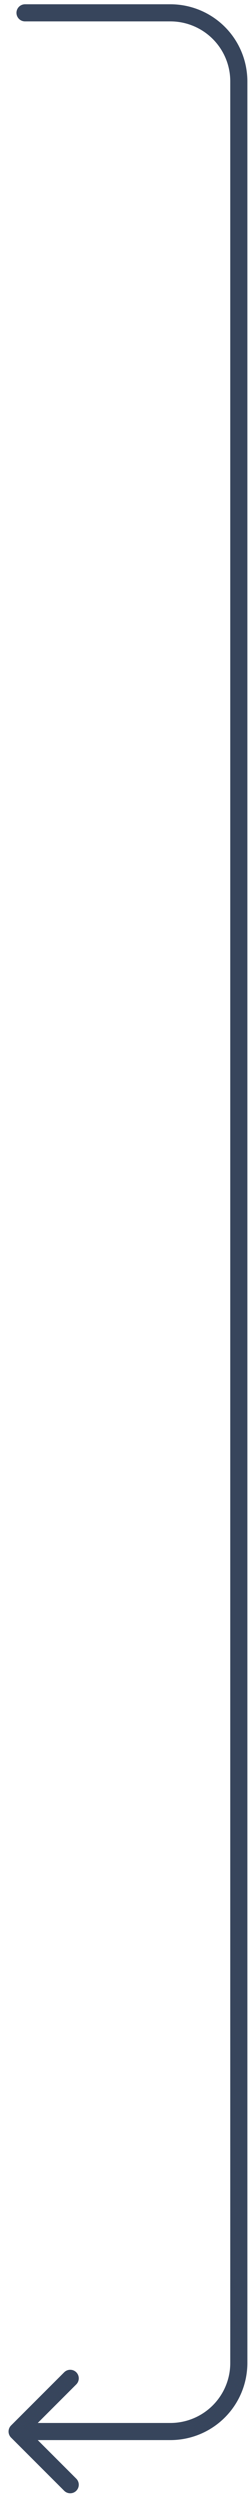<svg width="29" height="292" fill="none" xmlns="http://www.w3.org/2000/svg"><path d="M2.925 283.998h17a8 8 0 008-8V9.499a8 8 0 00-8-8h-17" stroke="#37455C" stroke-width="2" stroke-linecap="round" stroke-linejoin="round"/><path d="M8.212 277.785L2 283.998l6.212 6.213" stroke="#37455C" stroke-width="2" stroke-linecap="round" stroke-linejoin="round"/></svg>